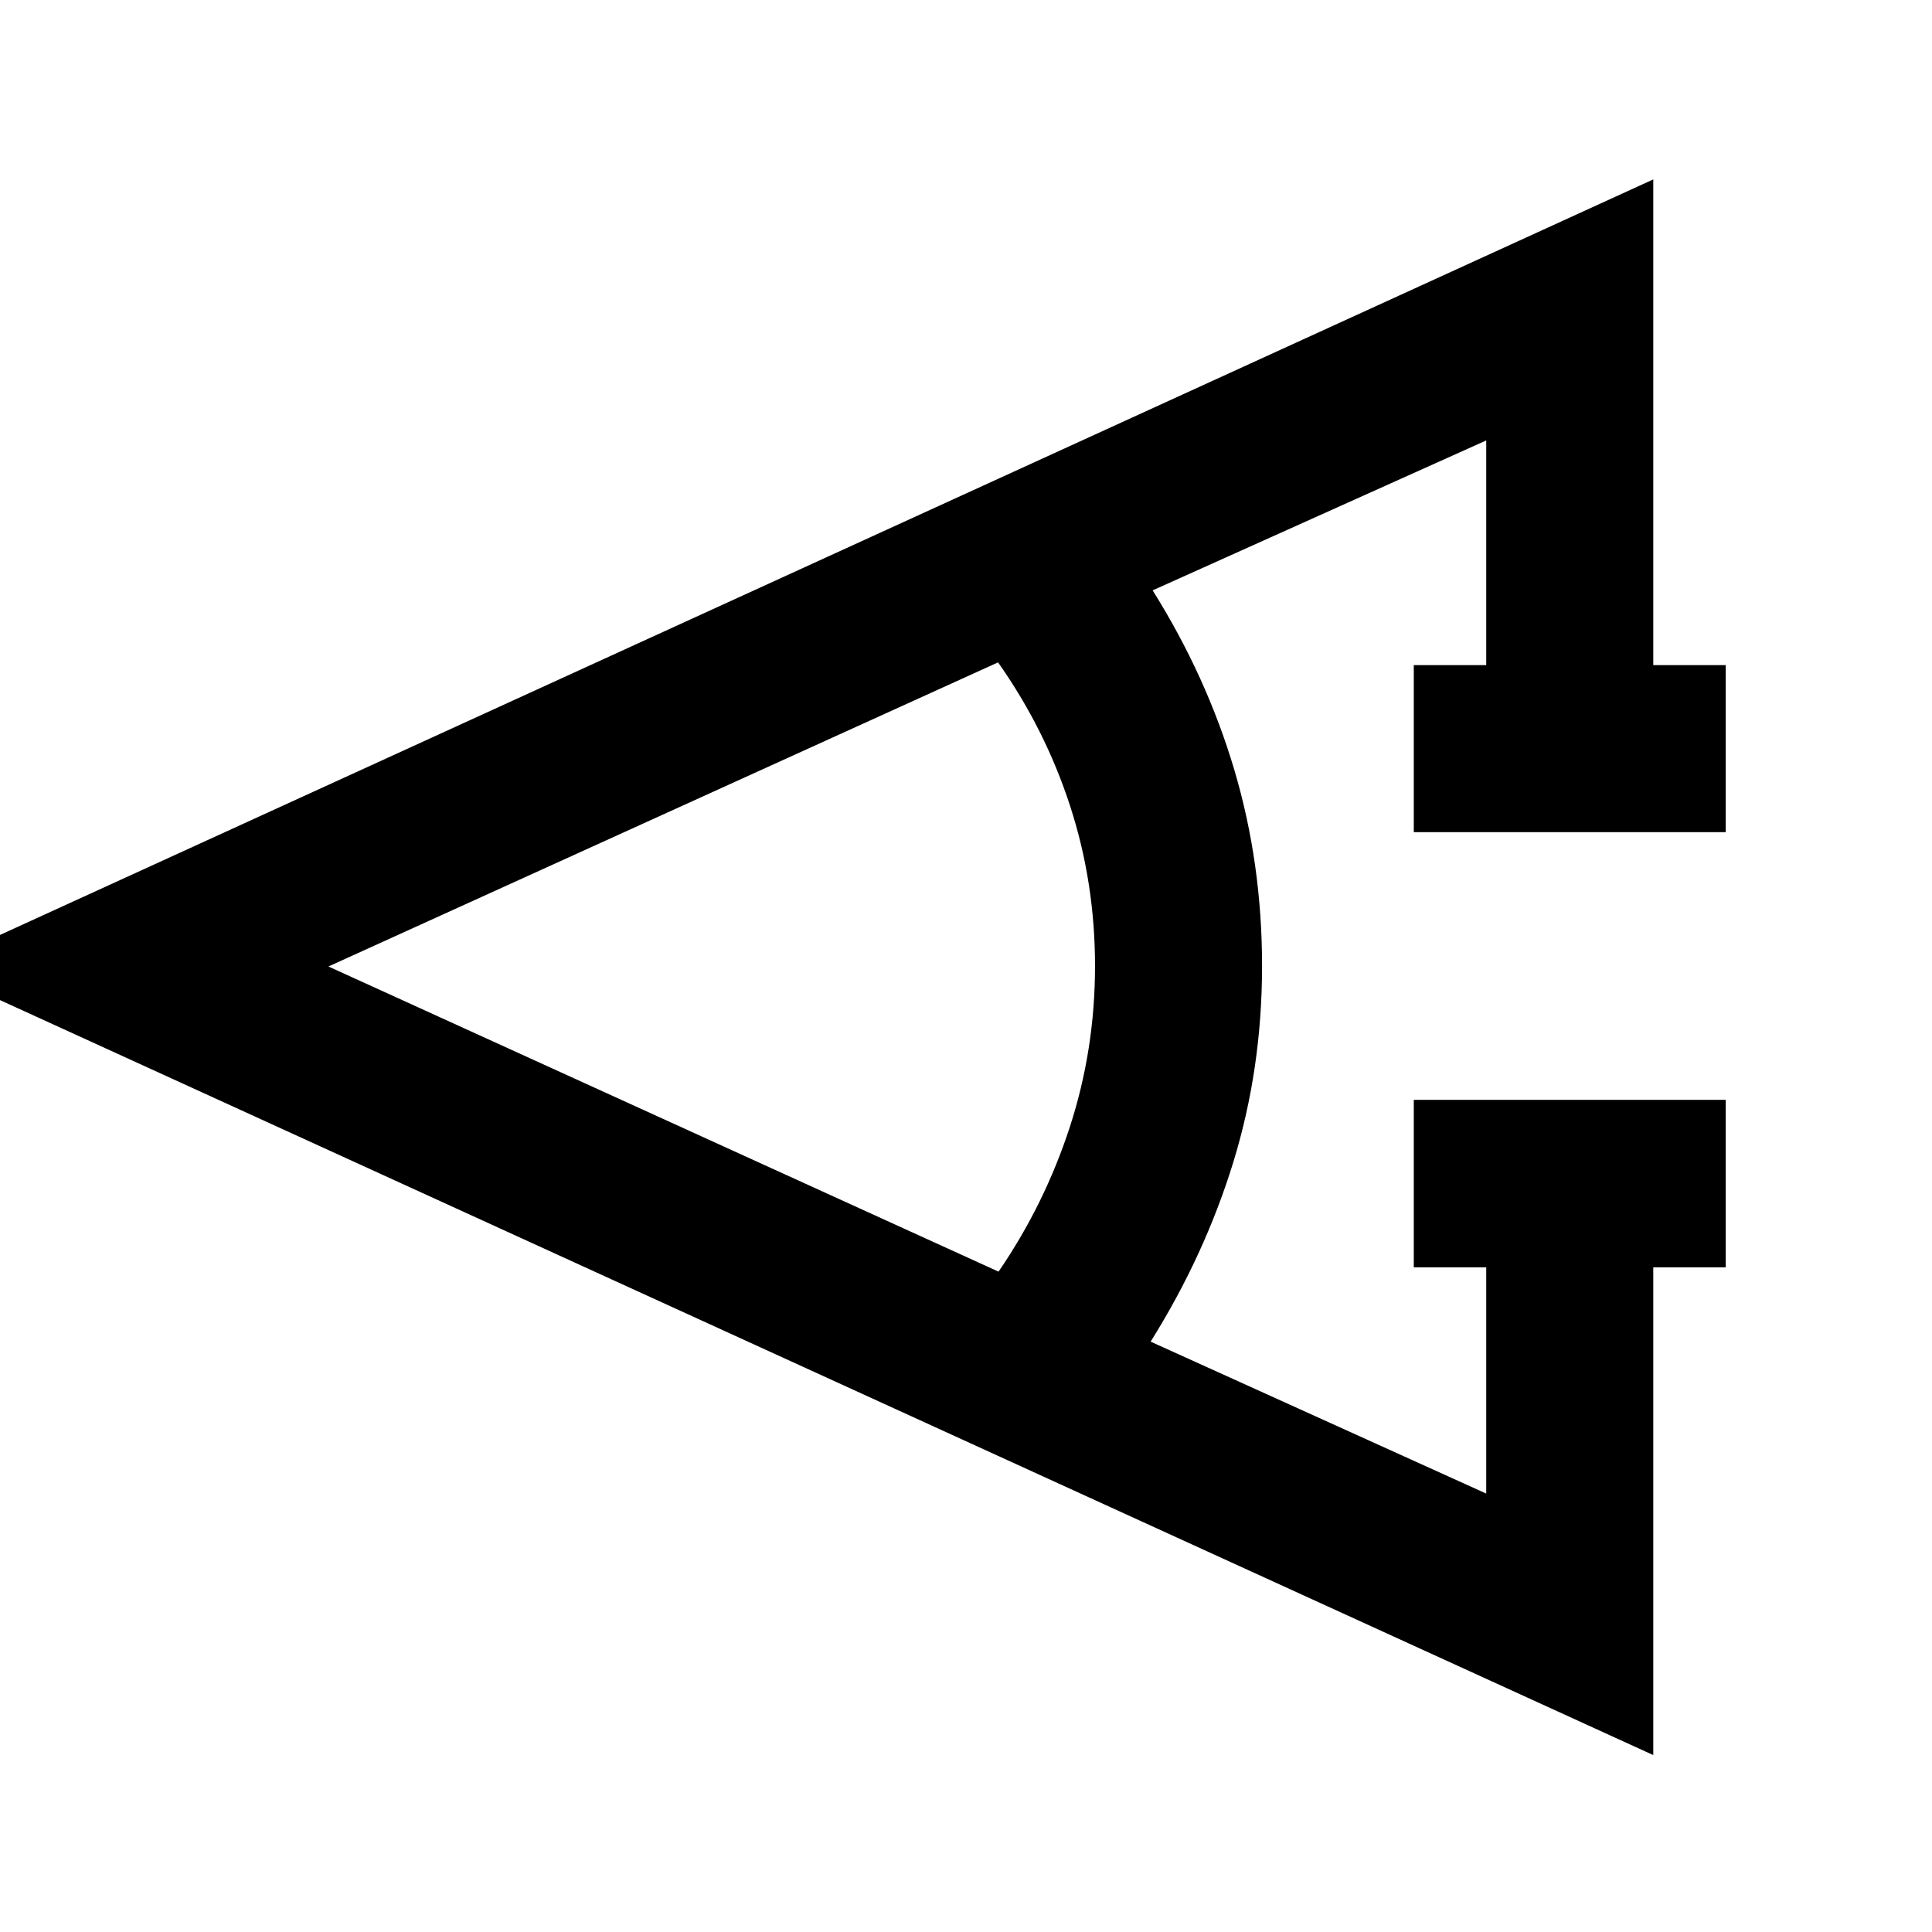 <svg xmlns="http://www.w3.org/2000/svg" height="20" viewBox="0 -960 960 960" width="20"><path d="M857.5-330.26h-36v242.35L-35.44-479.24 821.5-870.85v241.35h36v83h-155v-83h36v-111.65l-165.76 74.5q26.8 42.76 40.59 89.2Q627.11-531 627.11-480t-14.28 97.45q-14.29 46.44-41.09 89.2l166.76 75.5v-112.41h-36v-83.24h155v83.24Zm-361.33 2.13q22.85-33.33 35.4-71.82 12.54-38.48 12.54-80.05t-12.43-79.67q-12.42-38.11-35.75-71.2L163.2-479.76l332.97 151.63Z"/></svg>